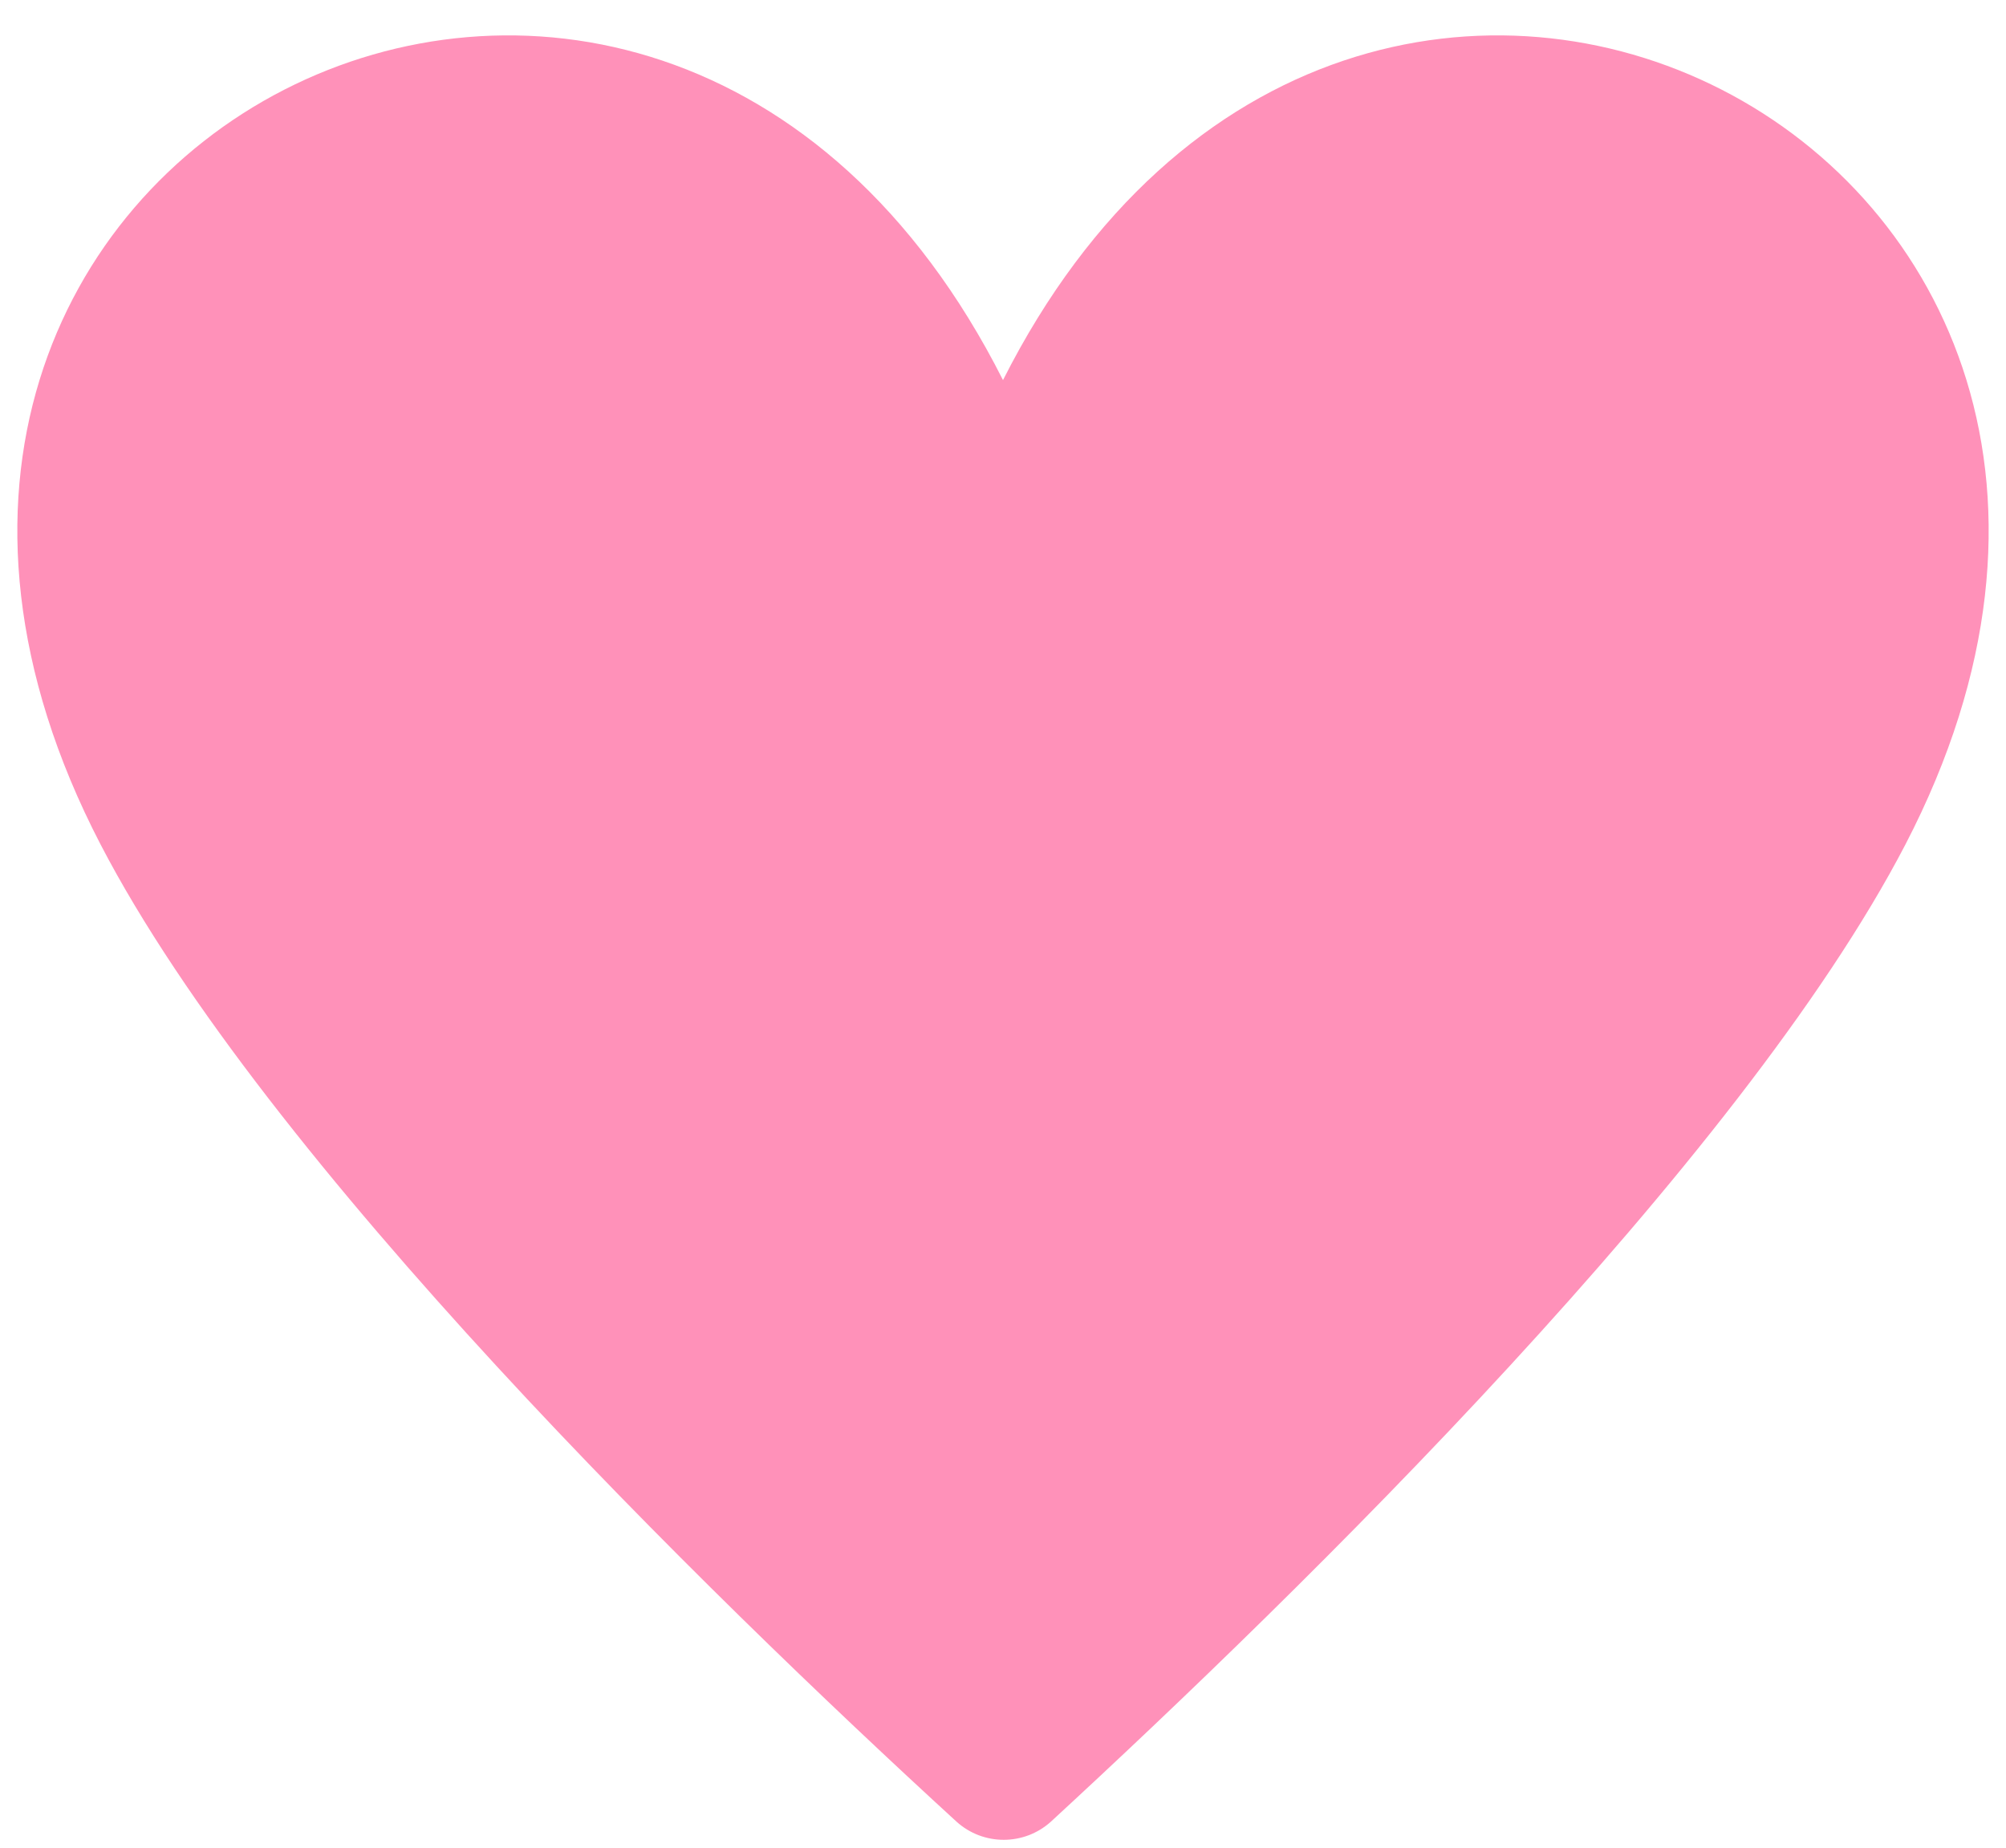 <svg width="38" height="35" viewBox="0 0 38 35" fill="none" xmlns="http://www.w3.org/2000/svg">
<path d="M36.093 16C32.973 22 24.627 30.16 19.907 34.507C19.399 34.965 18.627 34.965 18.12 34.507C13.373 30.16 5.027 22 1.907 16C-4.947 2.8 12.333 -6 19 7.2C25.667 -6 42.947 2.8 36.093 16Z" fill="#FF91B9"/>
</svg>
